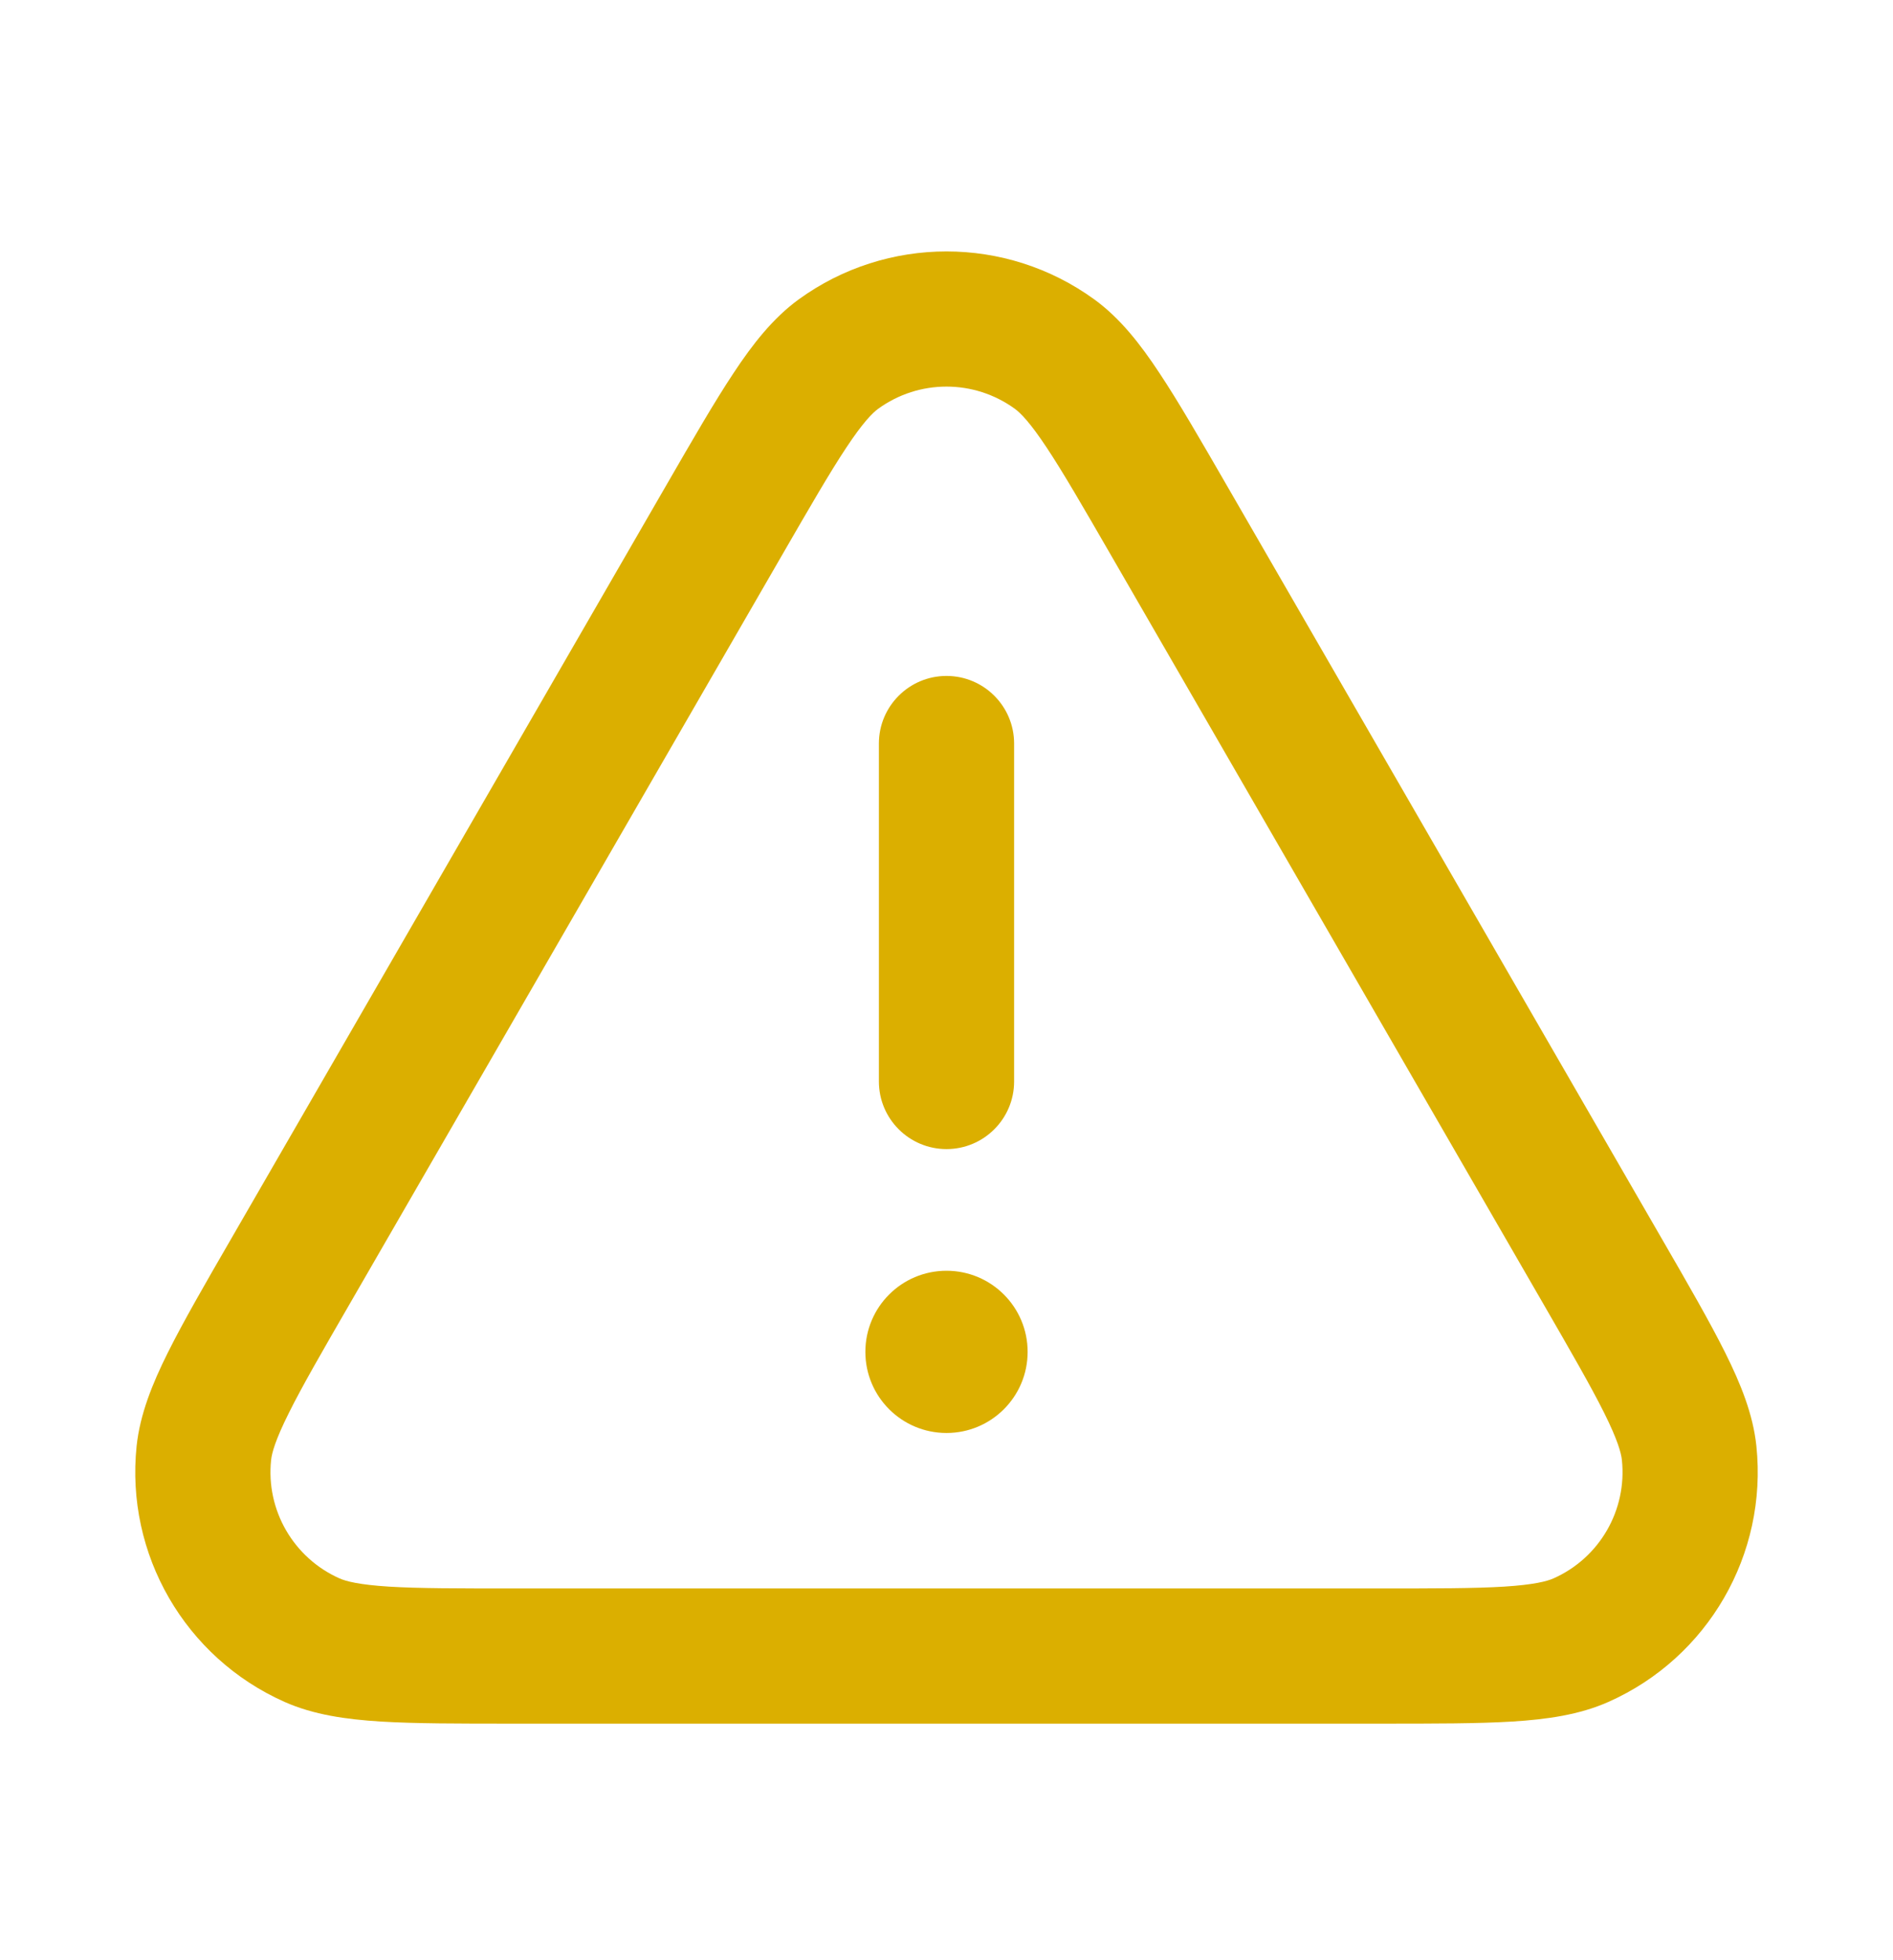 <svg width="28" height="29" viewBox="0 0 28 29" fill="none" xmlns="http://www.w3.org/2000/svg">
<path fill-rule="evenodd" clip-rule="evenodd" d="M11.813 4.43C13.117 3.483 14.883 3.483 16.187 4.43C16.569 4.708 16.868 5.092 17.149 5.518C17.43 5.941 17.751 6.497 18.147 7.183L24.575 18.317C24.972 19.003 25.292 19.559 25.519 20.014C25.746 20.47 25.93 20.922 25.979 21.391C26.147 22.994 25.265 24.523 23.792 25.178C23.361 25.37 22.879 25.437 22.369 25.469C21.862 25.5 21.221 25.5 20.428 25.5H7.572C6.779 25.5 6.138 25.5 5.631 25.469C5.122 25.437 4.639 25.37 4.208 25.178C2.736 24.523 1.853 22.994 2.021 21.391C2.071 20.922 2.254 20.47 2.481 20.014C2.708 19.559 3.028 19.003 3.425 18.317L9.853 7.183C10.249 6.497 10.57 5.941 10.851 5.518C11.132 5.092 11.432 4.708 11.813 4.43ZM15.011 6.048C14.408 5.61 13.592 5.61 12.989 6.048C12.903 6.111 12.763 6.252 12.518 6.622C12.275 6.988 11.985 7.49 11.568 8.212L5.174 19.288C4.757 20.01 4.467 20.512 4.272 20.905C4.073 21.303 4.021 21.495 4.01 21.6C3.932 22.341 4.341 23.048 5.021 23.351C5.118 23.394 5.31 23.445 5.754 23.473C6.192 23.5 6.771 23.5 7.605 23.5H20.395C21.229 23.5 21.808 23.5 22.246 23.473C22.69 23.445 22.882 23.394 22.979 23.351C23.66 23.048 24.068 22.341 23.99 21.6C23.979 21.495 23.927 21.303 23.729 20.905C23.533 20.512 23.244 20.01 22.827 19.288L16.432 8.212C16.015 7.49 15.725 6.988 15.482 6.622C15.237 6.252 15.097 6.111 15.011 6.048Z" fill="#DBAF00"/>
<path fill-rule="evenodd" clip-rule="evenodd" d="M14 10C13.448 10 13 10.448 13 11L13 16C13 16.552 13.448 17 14 17C14.552 17 15 16.552 15 16V11C15 10.448 14.552 10 14 10ZM14 18.8C13.337 18.8 12.8 19.337 12.8 20C12.8 20.663 13.337 21.2 14 21.2C14.663 21.2 15.2 20.663 15.2 20C15.2 19.337 14.663 18.8 14 18.8Z" fill="#DBAF00"/>
</svg>
